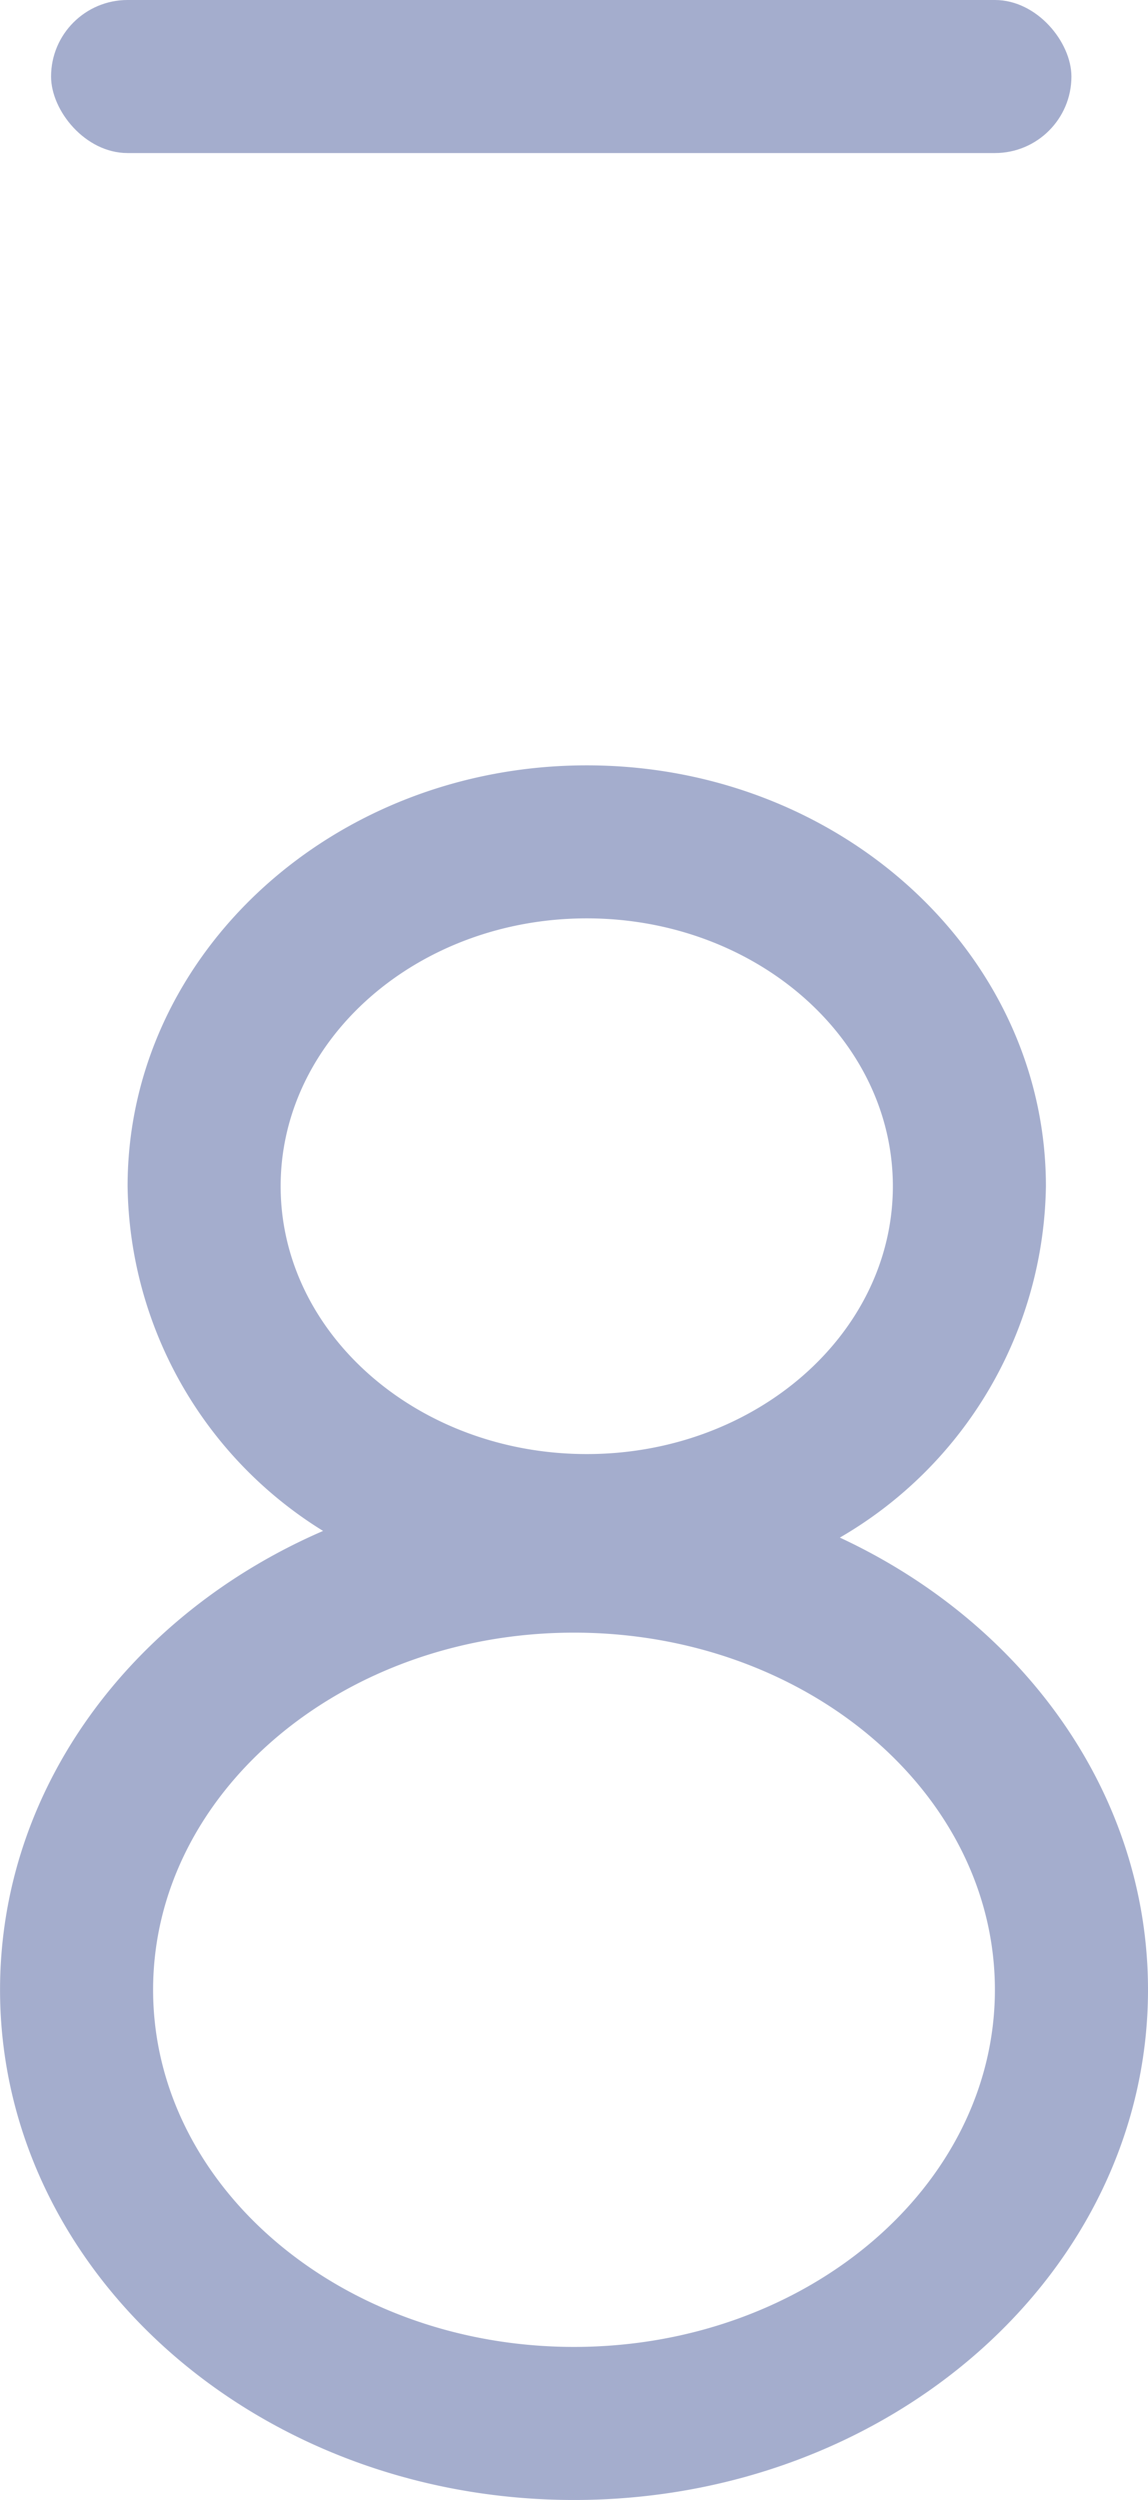 <svg xmlns="http://www.w3.org/2000/svg" width="45.004" height="98" viewBox="0 0 45.004 98">
    <defs>
        <style>
            .cls-1{fill:#a4adcd}
        </style>
    </defs>
    <g id="number" transform="translate(-706.998 -205)">
        <rect id="tic" class="cls-1" width="40" height="6" rx="3" transform="translate(709 205)"/>
        <path id="number-2" data-name="number" class="cls-1" d="M21947 12966c0-7.908 5.168-14.743 12.664-17.987a16.131 16.131 0 0 1-7.664-13.511c0-9.112 8.059-16.5 18-16.5s18 7.391 18 16.5a16.19 16.19 0 0 1-8.078 13.772c7.18 3.34 12.08 10.024 12.08 17.726 0 11.05-10.078 20-22.5 20s-22.502-8.952-22.502-20zm6 0c0 7.722 7.406 14 16.5 14s16.5-6.281 16.5-14-7.4-14-16.5-14-16.5 6.282-16.5 14zm5-31.5c0 5.79 5.387 10.5 12 10.5s12-4.708 12-10.5-5.387-10.5-12-10.5-12 4.71-12 10.5z" transform="translate(-21240 -12683)"/>
    </g>
</svg>
